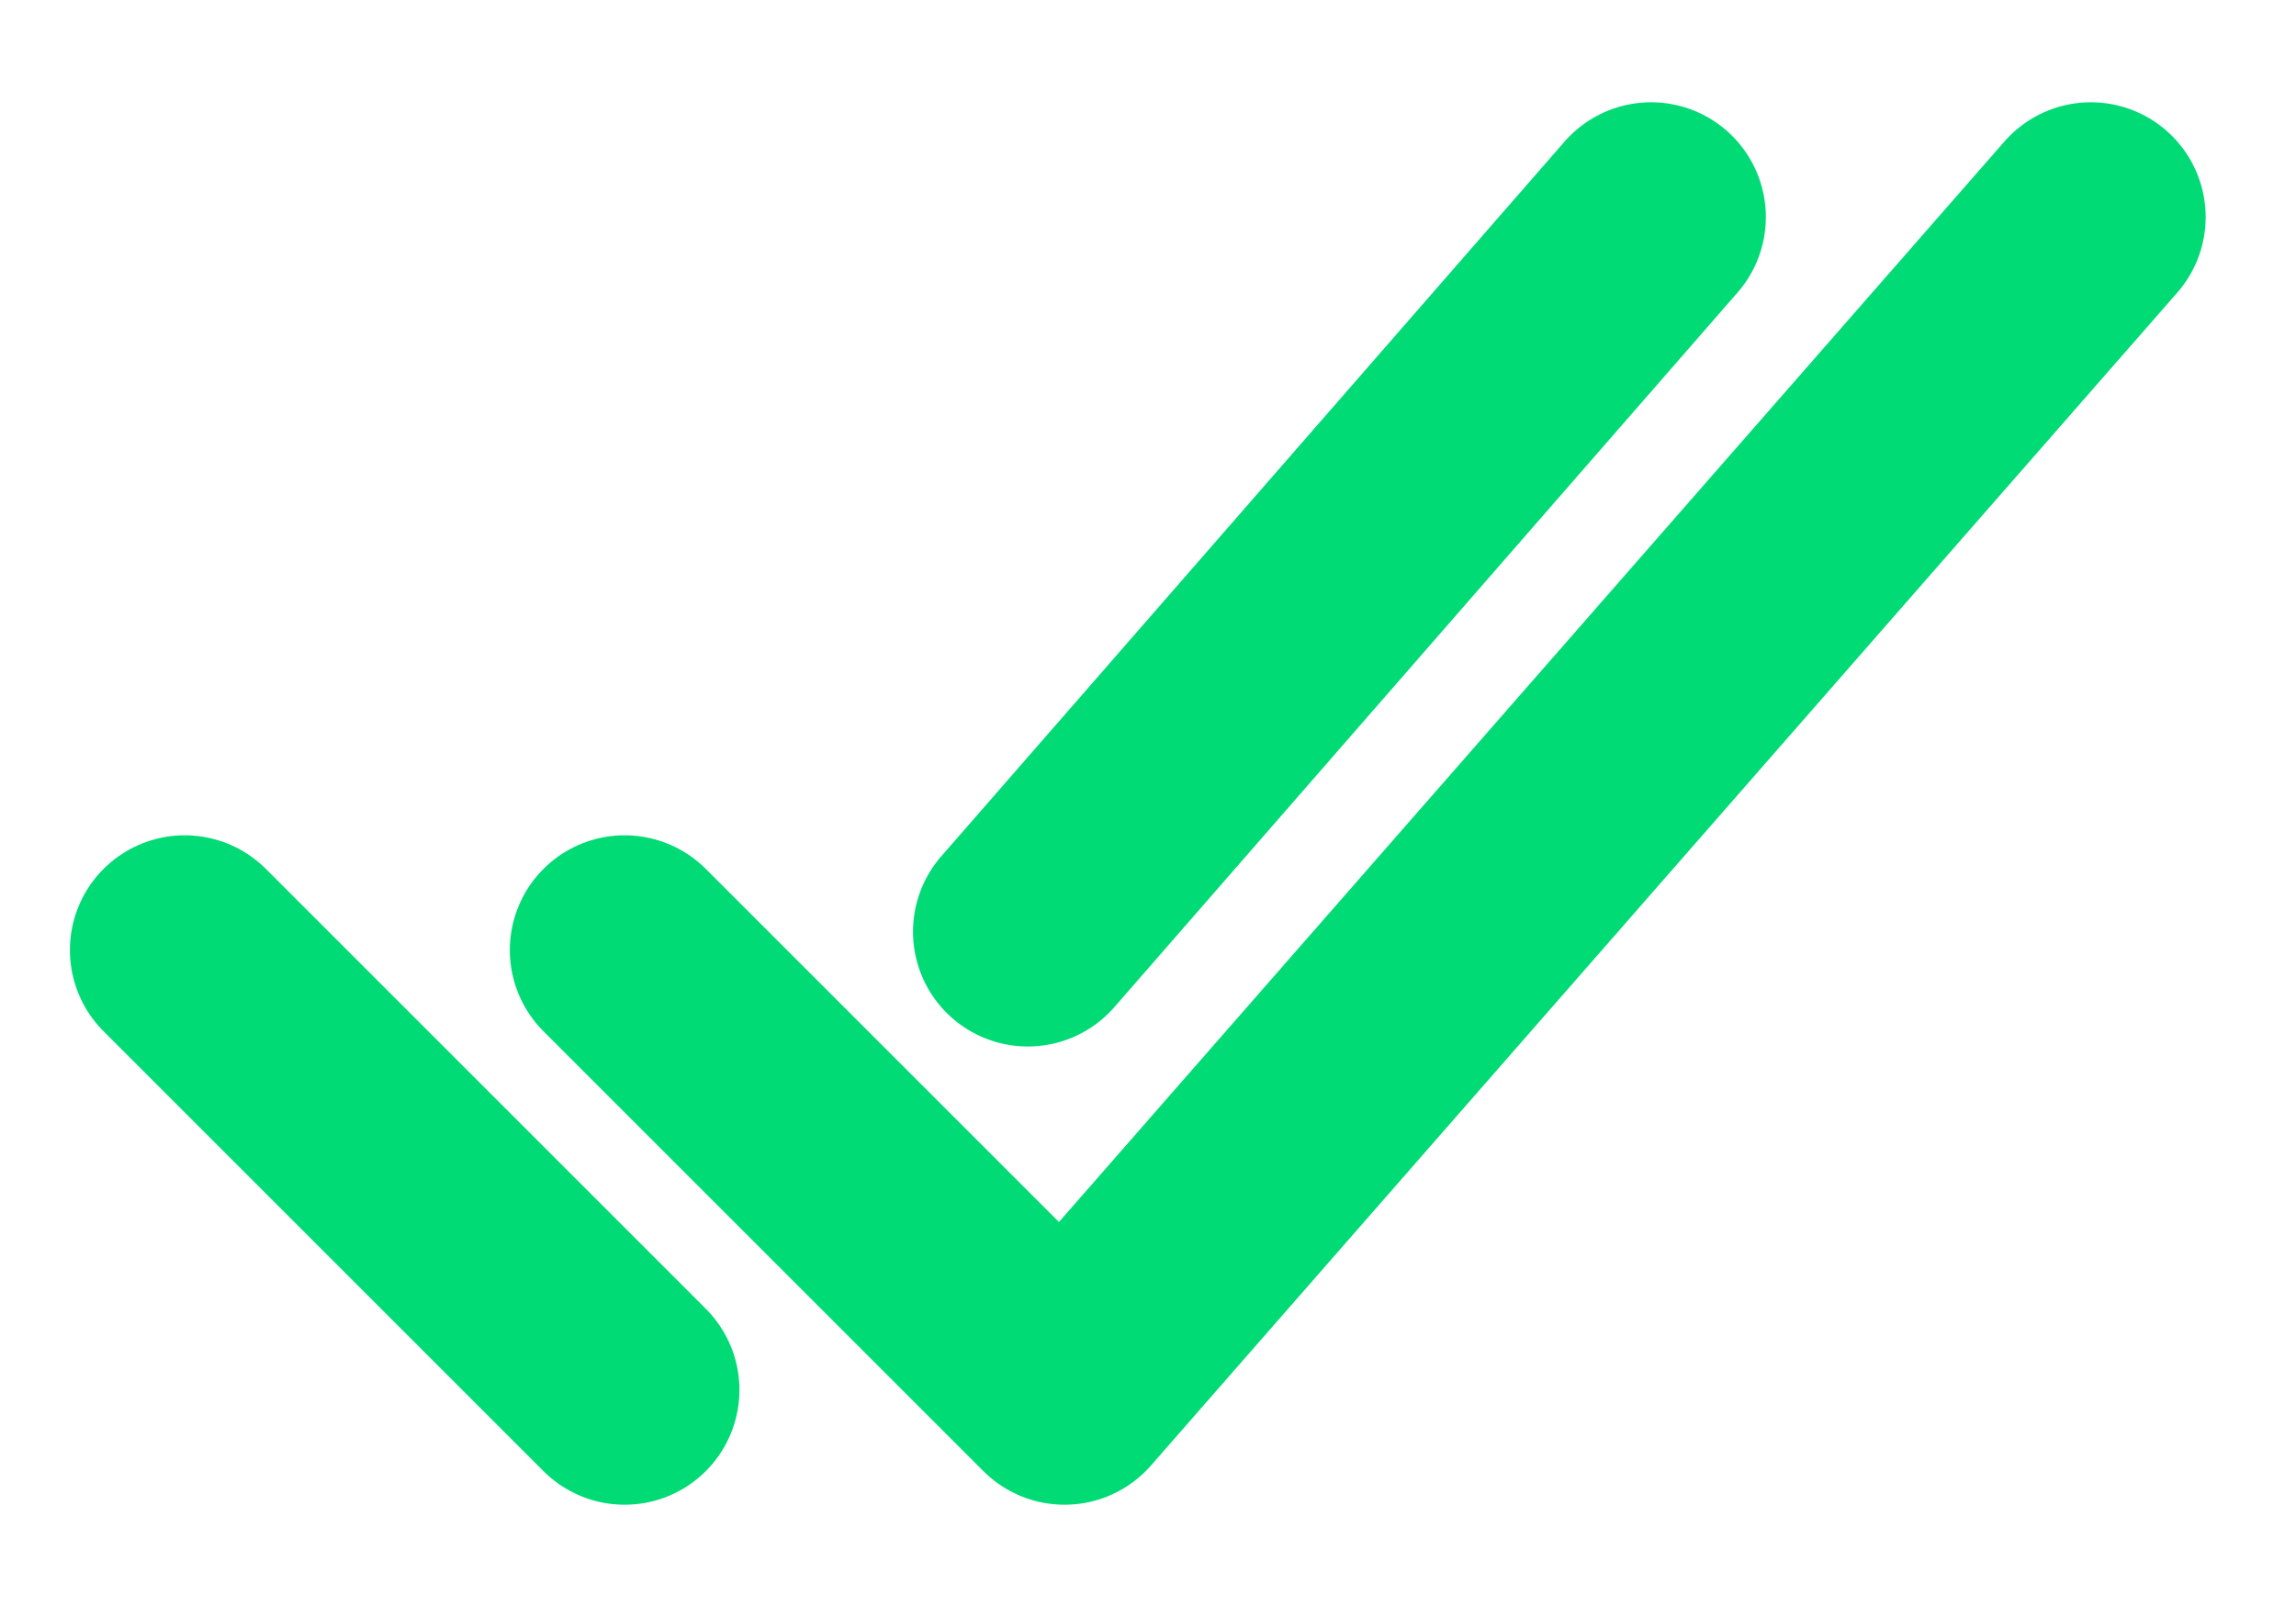 <svg width="20" height="14" viewBox="0 0 20 14" fill="none" xmlns="http://www.w3.org/2000/svg">
<path d="M18.213 1.891L9.273 12.109L5.441 8.277M5.441 12.109L1.609 8.277M14.382 1.891L8.953 8.117" stroke="#00DB76" stroke-width="2" stroke-linecap="round" stroke-linejoin="round"/>
</svg>

